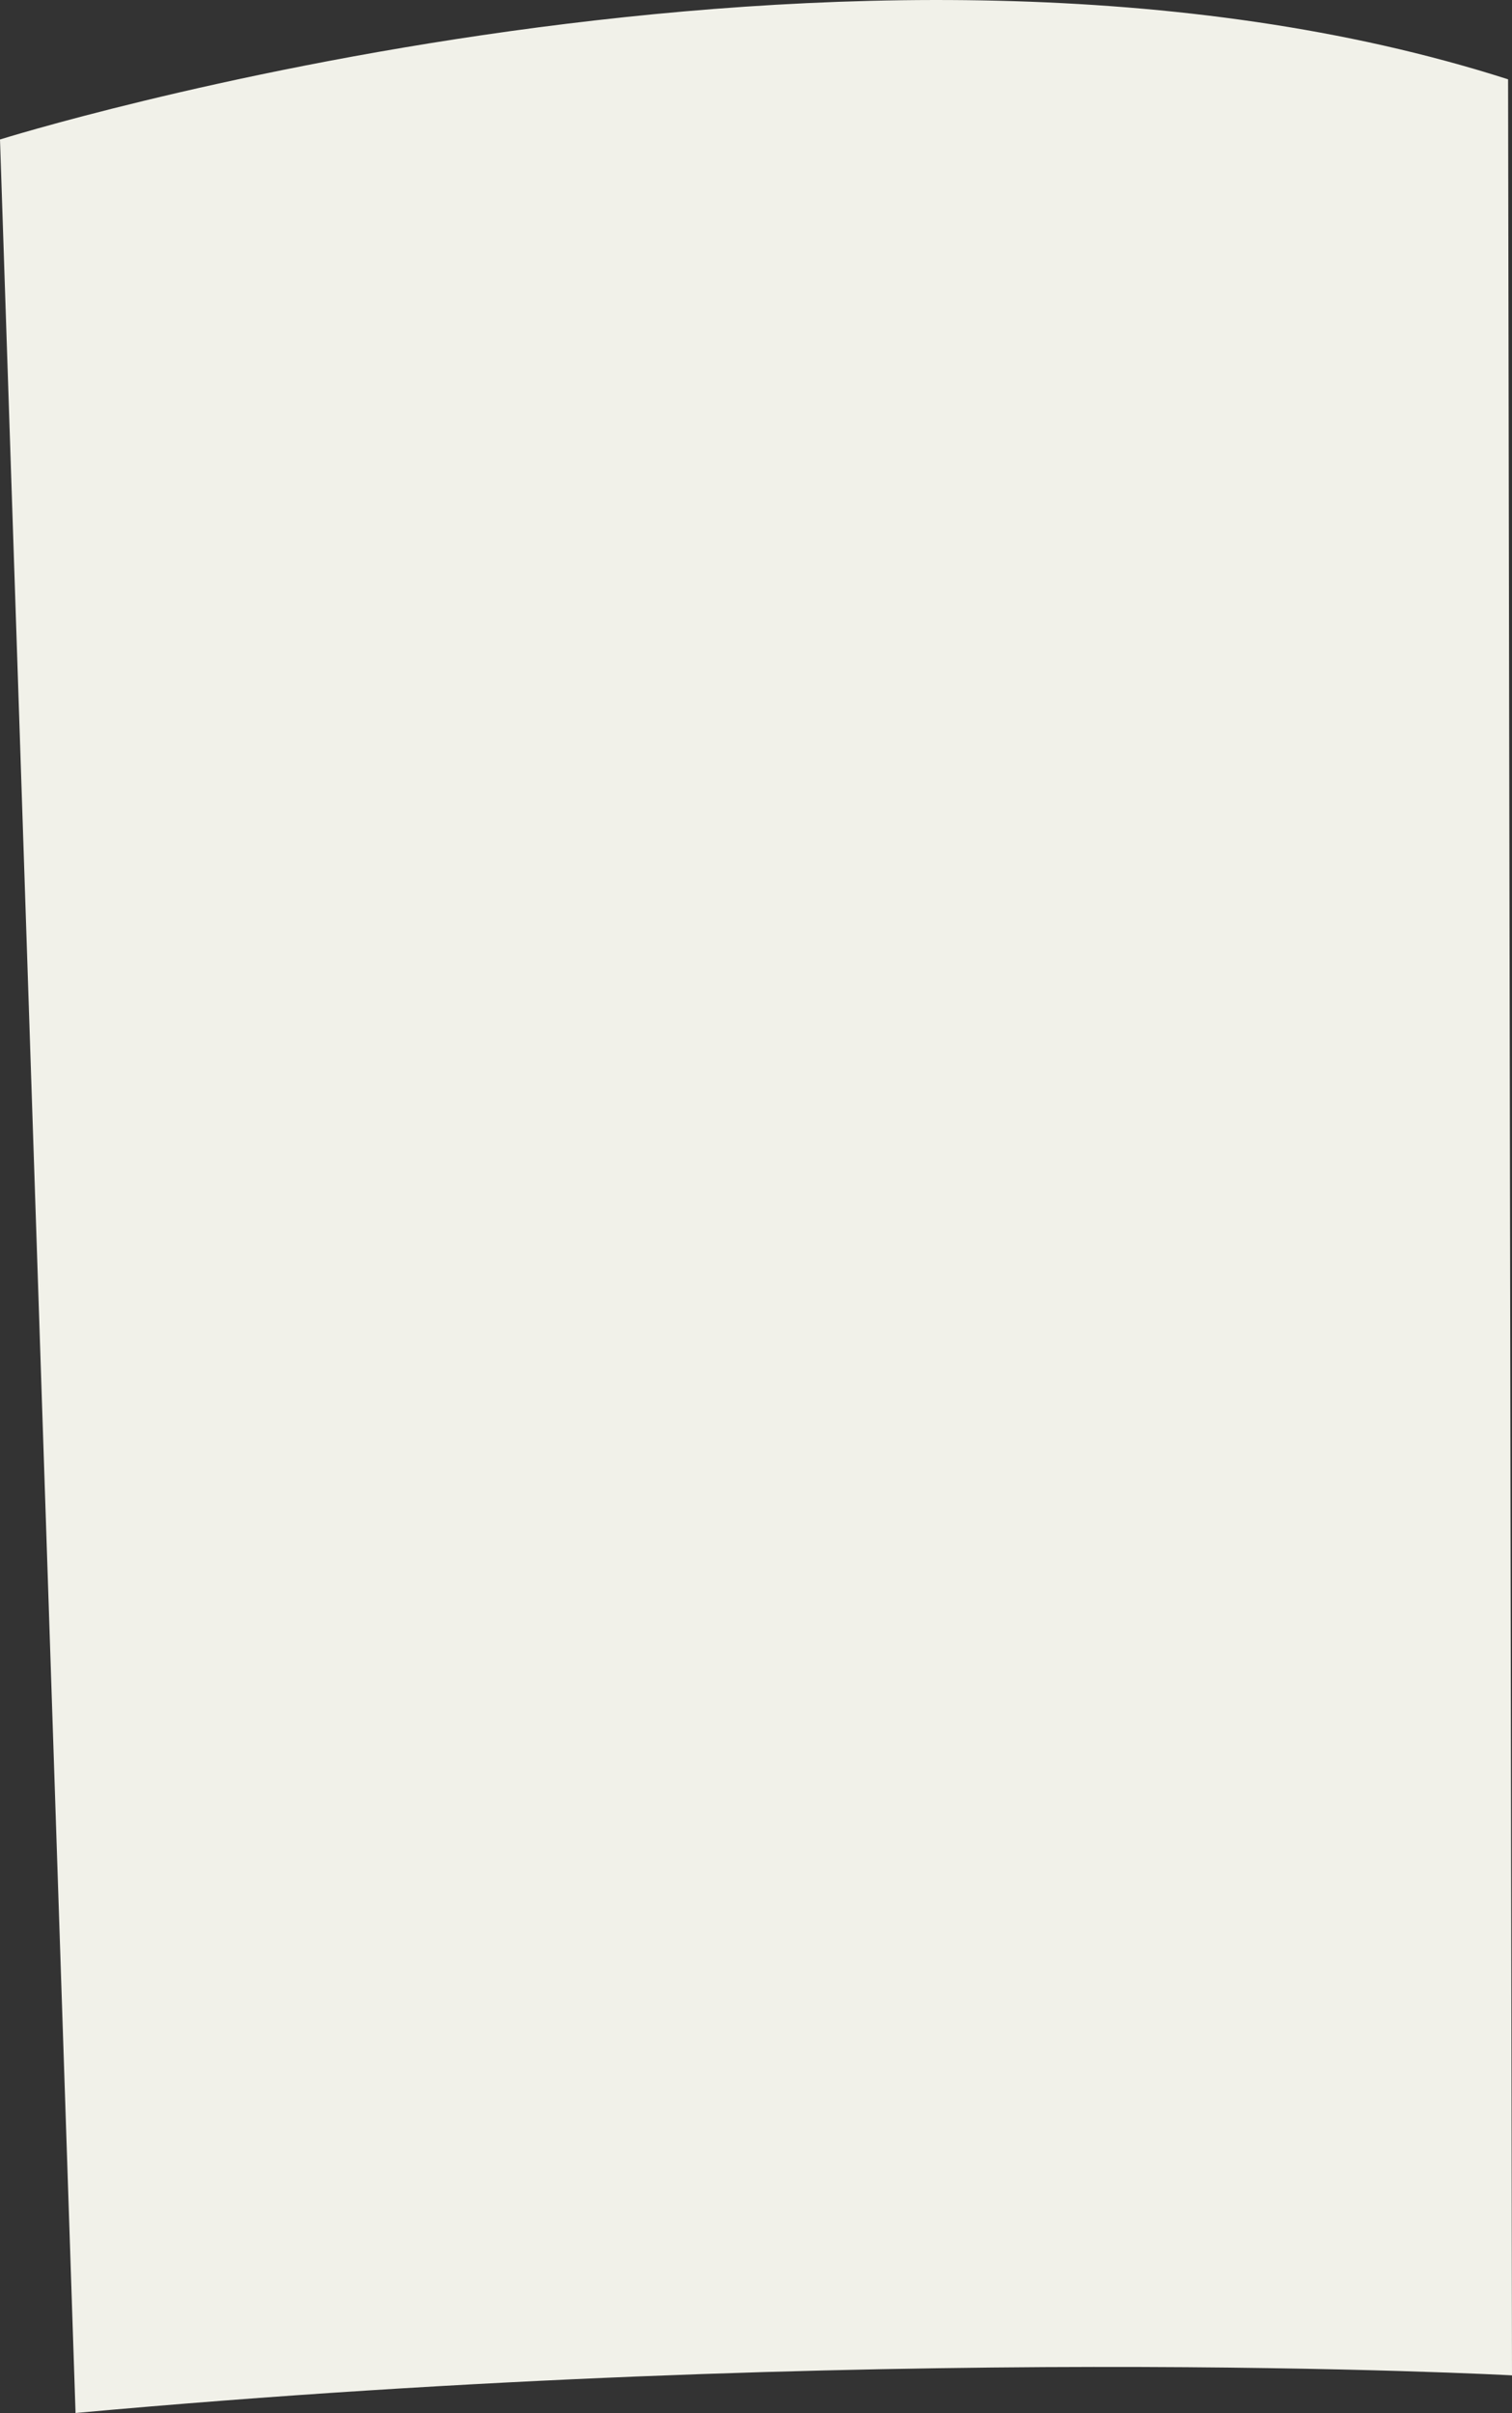 <svg xmlns="http://www.w3.org/2000/svg" viewBox="0 0 466.3 743.84"><rect x="0" y="0" width="466.3" height="743.84" fill="#333333" stroke="none"/><defs><style>.cls-1{fill:#f1f1e9;}</style></defs><title>Asset 2</title><g id="Layer_2" data-name="Layer 2"><g id="Layer_1-2" data-name="Layer 1"><path class="cls-1" d="M466.3,732.24s-196.41-10.78-443,11.6L0,43S264.39-39.84,465.09,24.45l1.21,707.79"/></g></g></svg>